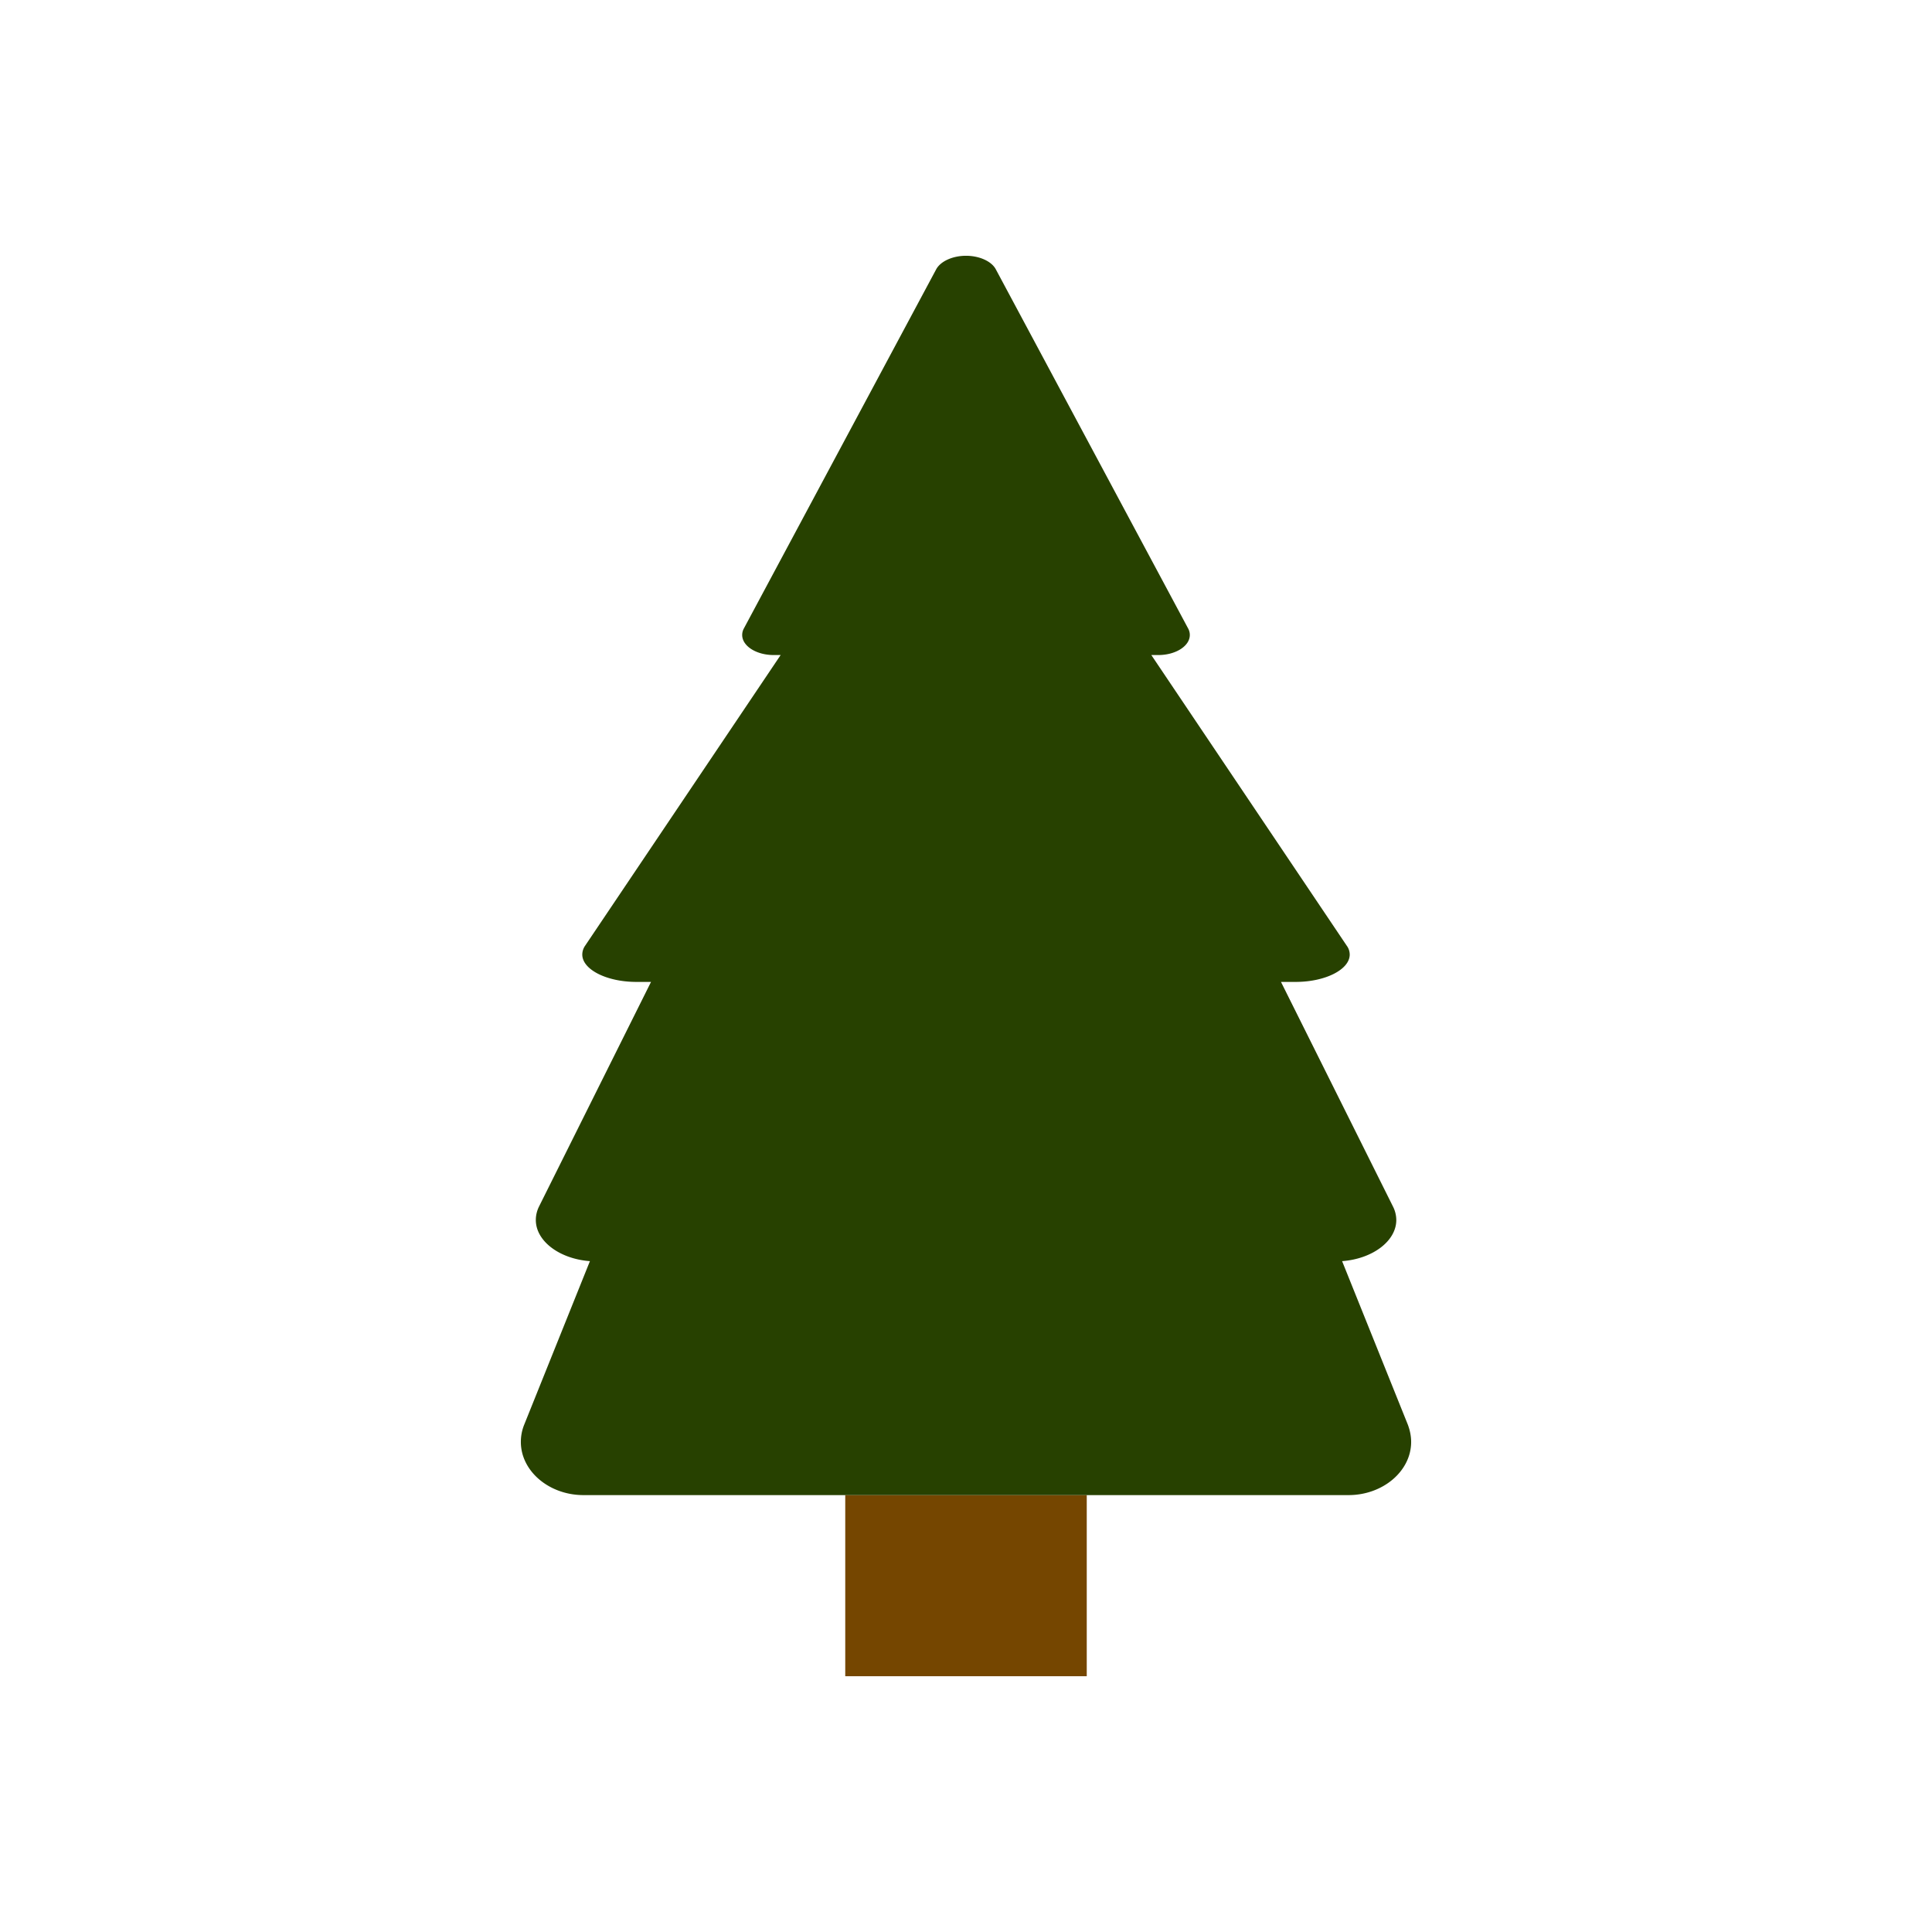 <svg xmlns="http://www.w3.org/2000/svg" xml:space="preserve" fill-rule="evenodd" stroke-linejoin="round" stroke-miterlimit="2" clip-rule="evenodd" viewBox="0 0 64 64">
  <g id="brown">
    <rect width="8" height="6" x="28" y="49.527" fill="#754600"/>
  </g>
  <g id="green">
    <path fill="#274100" d="m44.459 41.777 2.178 5.418c.07.188.109.379.109.571 0 .968-.937 1.761-2.074 1.761H19.328c-1.137 0-2.074-.793-2.074-1.761 0-.192.035-.383.109-.567l2.179-5.422c-1.005-.074-1.792-.662-1.792-1.363 0-.152.035-.301.105-.445l3.711-7.442h-.488c-.98 0-1.789-.41-1.789-.906a.52.52 0 0 1 .094-.293l6.477-9.629h-.231c-.574 0-1.043-.297-1.043-.664 0-.07.016-.144.055-.215l6.371-11.898c.144-.266.543-.449.988-.449.445 0 .848.183.988.449l6.371 11.898a.444.444 0 0 1 .055.215c0 .367-.469.664-1.043.664h-.232l6.474 9.629a.496.496 0 0 1 .098.293c0 .496-.809.906-1.789.906h-.488l3.711 7.442a1 1 0 0 1 .109.445c0 .701-.791 1.289-1.795 1.363Z"/>
  </g>
</svg>
